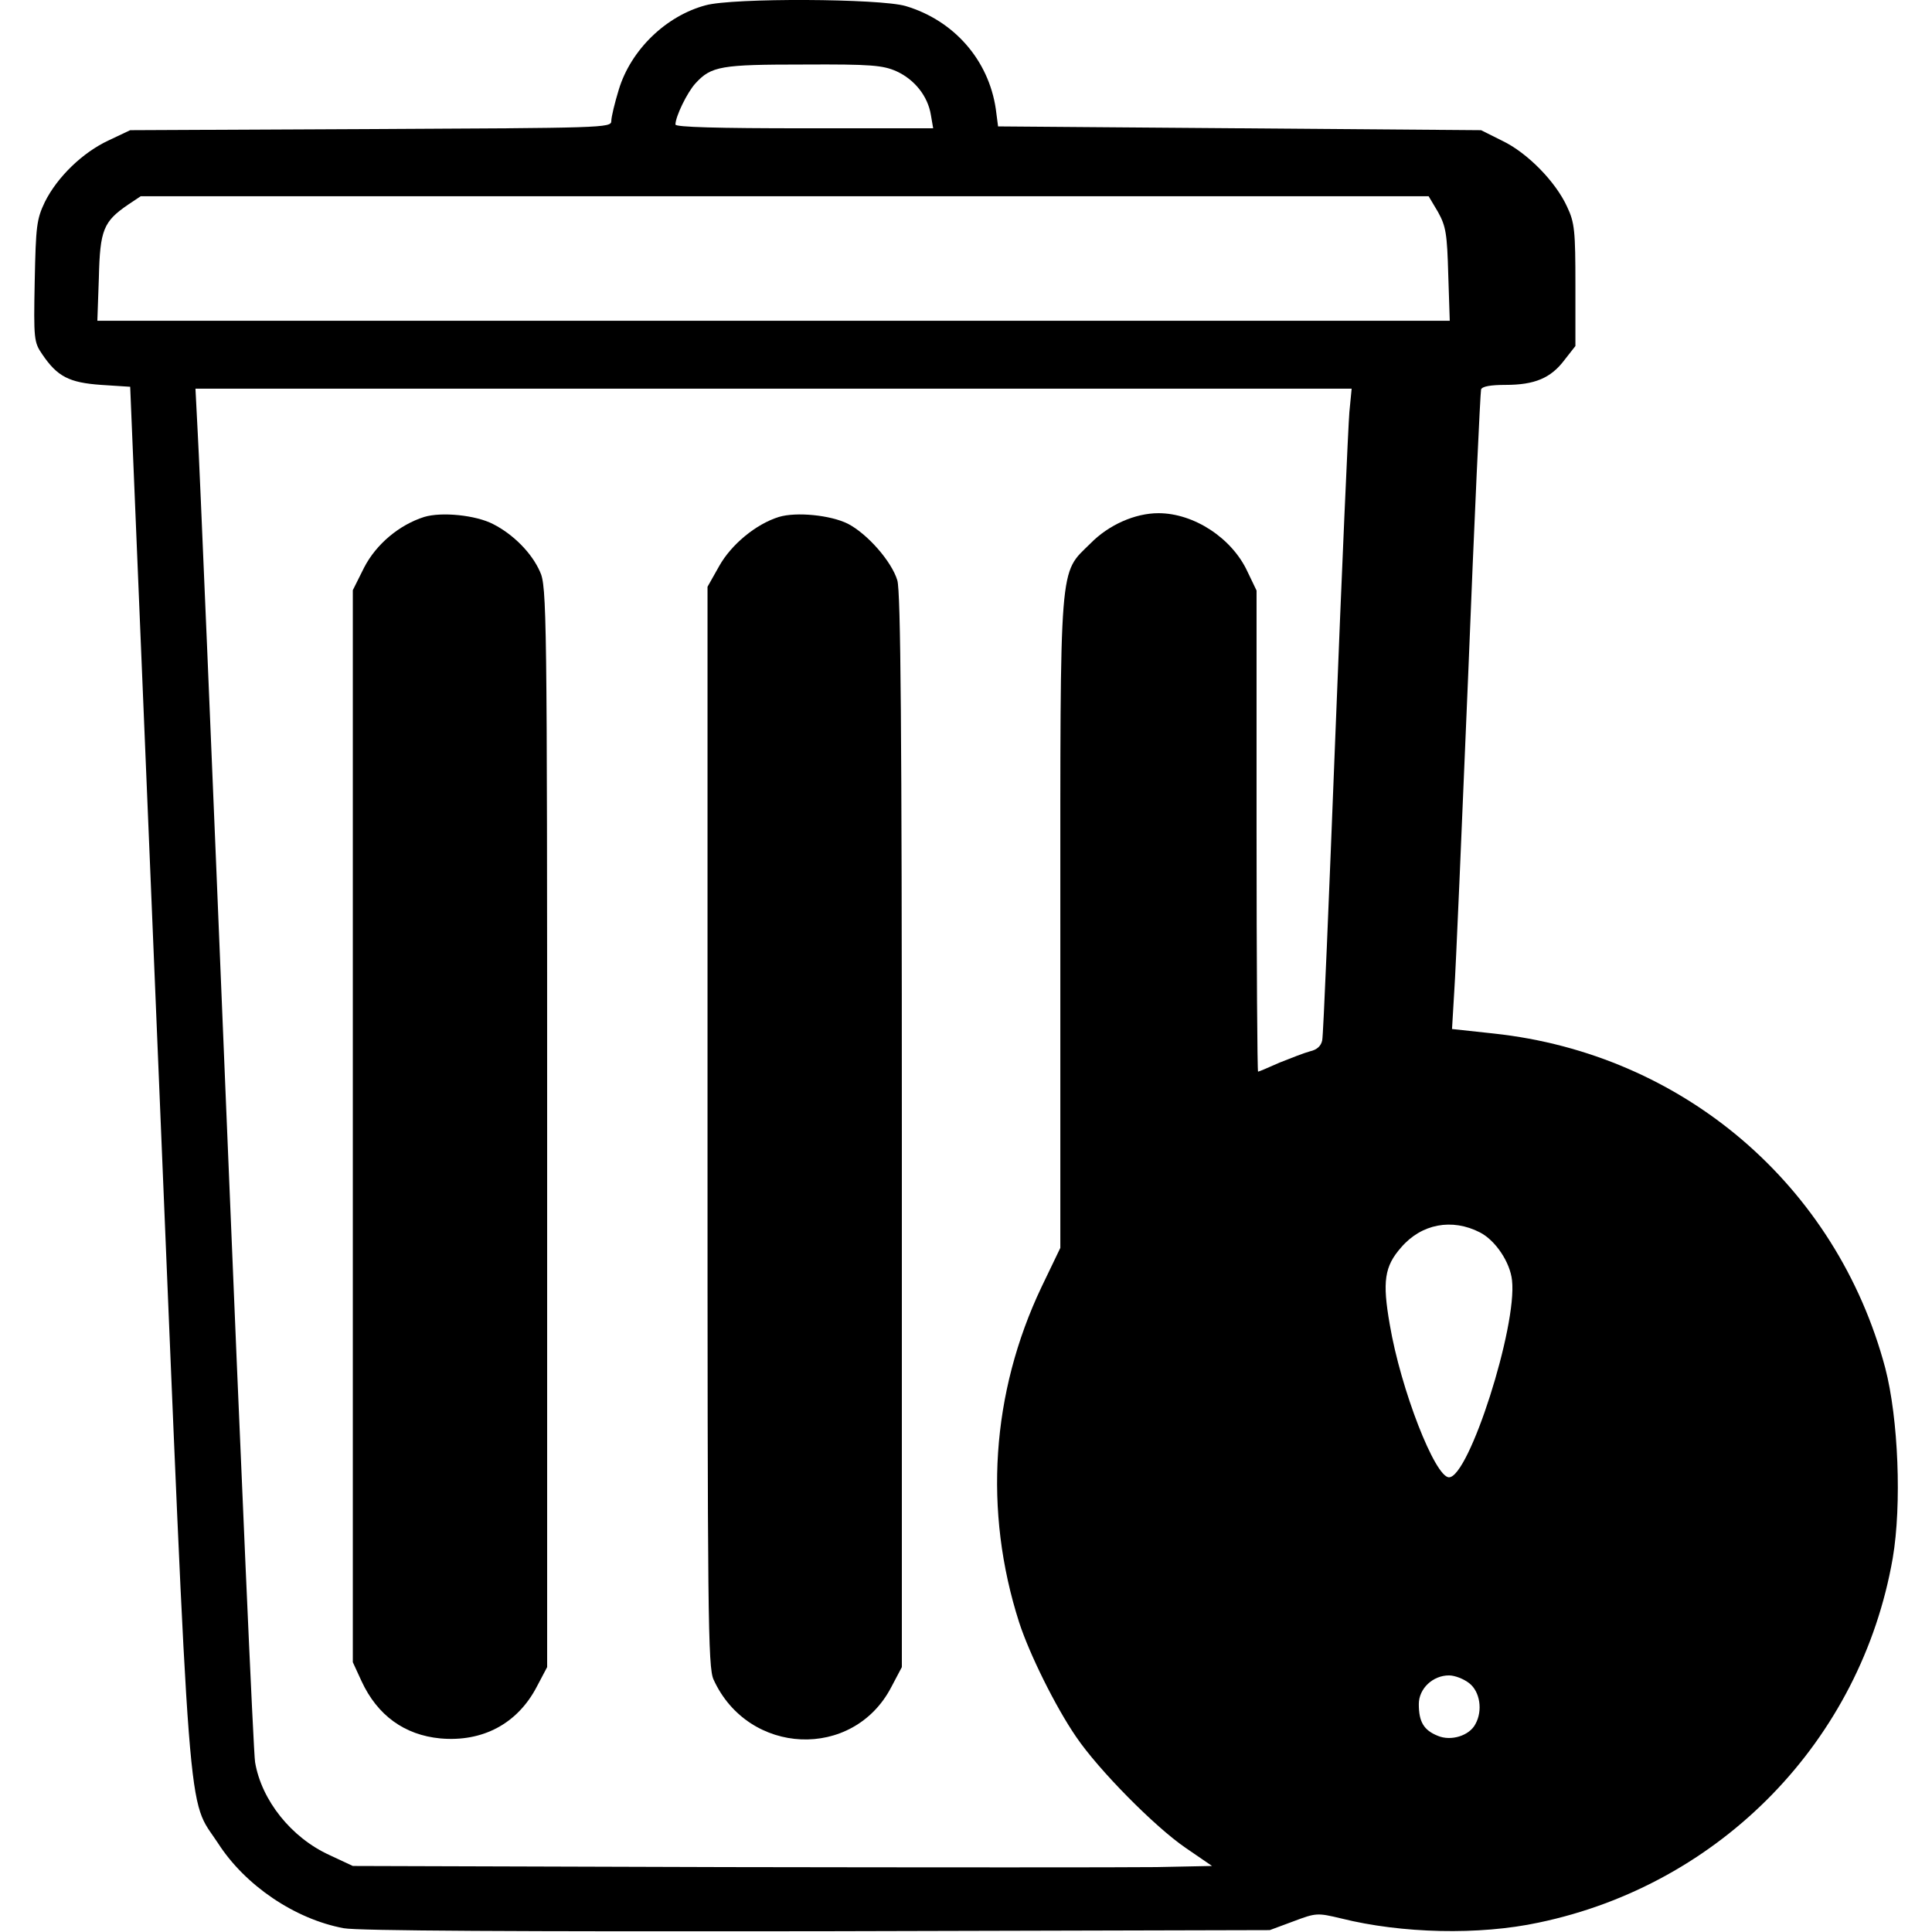<?xml version="1.0" standalone="no"?>
<!DOCTYPE svg PUBLIC "-//W3C//DTD SVG 20010904//EN"
 "http://www.w3.org/TR/2001/REC-SVG-20010904/DTD/svg10.dtd">
<svg version="1.0" xmlns="http://www.w3.org/2000/svg"
 width="512pt" height="512pt" viewBox="0 0 512 512"
 preserveAspectRatio="xMidYMid meet">

<g transform="translate(0,512) scale(0.1,-0.1)"
fill="#000000" stroke="none">
<path d="M1870 5106 c-105 -28 -198 -118 -230 -223 -11 -36 -20 -73 -20 -84 0
-18 -24 -18 -637 -21 l-638 -3 -57 -27 c-69 -32 -136 -97 -169 -163 -22 -46
-24 -64 -27 -210 -3 -154 -2 -162 20 -194 40 -59 71 -75 156 -81 l77 -5 76
-1831 c85 -2045 74 -1902 157 -2029 72 -112 204 -201 333 -225 37 -7 463 -9
1255 -8 l1199 3 62 23 c61 23 64 23 127 8 160 -40 366 -45 524 -11 483 101
854 483 938 966 24 141 15 370 -20 504 -129 484 -536 832 -1037 886 l-111 12
6 101 c4 56 20 434 37 841 16 407 32 746 34 753 3 8 25 12 65 12 77 0 120 18
156 66 l29 37 0 161 c0 144 -2 166 -22 208 -30 66 -105 143 -172 175 l-56 28
-640 5 -640 5 -6 46 c-19 130 -111 235 -239 273 -68 20 -458 22 -530 2z m506
-175 c48 -22 83 -66 91 -116 l6 -35 -342 0 c-228 0 -341 3 -341 10 0 21 31 85
53 109 42 46 68 50 287 50 179 1 210 -2 246 -18z m1435 -373 c21 -38 24 -58
27 -165 l4 -123 -1792 0 -1792 0 4 114 c3 127 12 149 78 194 l33 22 1707 0
1706 0 25 -42z m-235 -530 c-3 -35 -20 -418 -37 -853 -17 -434 -32 -800 -35
-812 -3 -15 -14 -25 -32 -29 -15 -4 -51 -18 -81 -30 -29 -13 -55 -24 -57 -24
-2 0 -4 287 -4 638 l0 637 -24 50 c-41 89 -142 155 -236 155 -62 0 -132 -31
-180 -80 -84 -83 -80 -33 -80 -1011 l0 -856 -50 -104 c-133 -280 -154 -593
-59 -889 27 -83 96 -223 151 -303 59 -87 208 -238 290 -294 l70 -48 -148 -3
c-82 -1 -594 -1 -1139 0 l-990 3 -62 29 c-101 46 -180 145 -197 246 -4 19 -38
793 -76 1720 -38 927 -72 1738 -76 1803 l-6 117 1532 0 1532 0 -6 -62z m346
-2174 c41 -21 80 -79 85 -127 14 -122 -114 -522 -167 -522 -37 0 -128 233
-157 405 -20 114 -14 154 30 204 54 63 135 78 209 40z m-28 -1195 c28 -22 36
-72 16 -108 -16 -31 -65 -46 -100 -31 -37 15 -50 37 -50 84 0 41 37 76 80 76
15 0 39 -9 54 -21z"/>
<path d="M1124 3750 c-66 -21 -127 -72 -159 -134 l-30 -60 0 -1420 0 -1421 23
-50 c42 -91 114 -143 209 -152 112 -10 204 39 255 136 l28 53 0 1432 c0 1364
-1 1433 -19 1471 -22 50 -71 99 -124 126 -46 24 -137 33 -183 19z"/>
<path d="M2064 3750 c-61 -19 -126 -73 -158 -130 l-31 -55 0 -1430 c0 -1299 1
-1433 16 -1466 92 -202 370 -214 471 -20 l28 53 0 1420 c0 1060 -3 1431 -12
1460 -15 50 -79 123 -131 150 -46 23 -137 32 -183 18z"/>
</g>
</svg>
